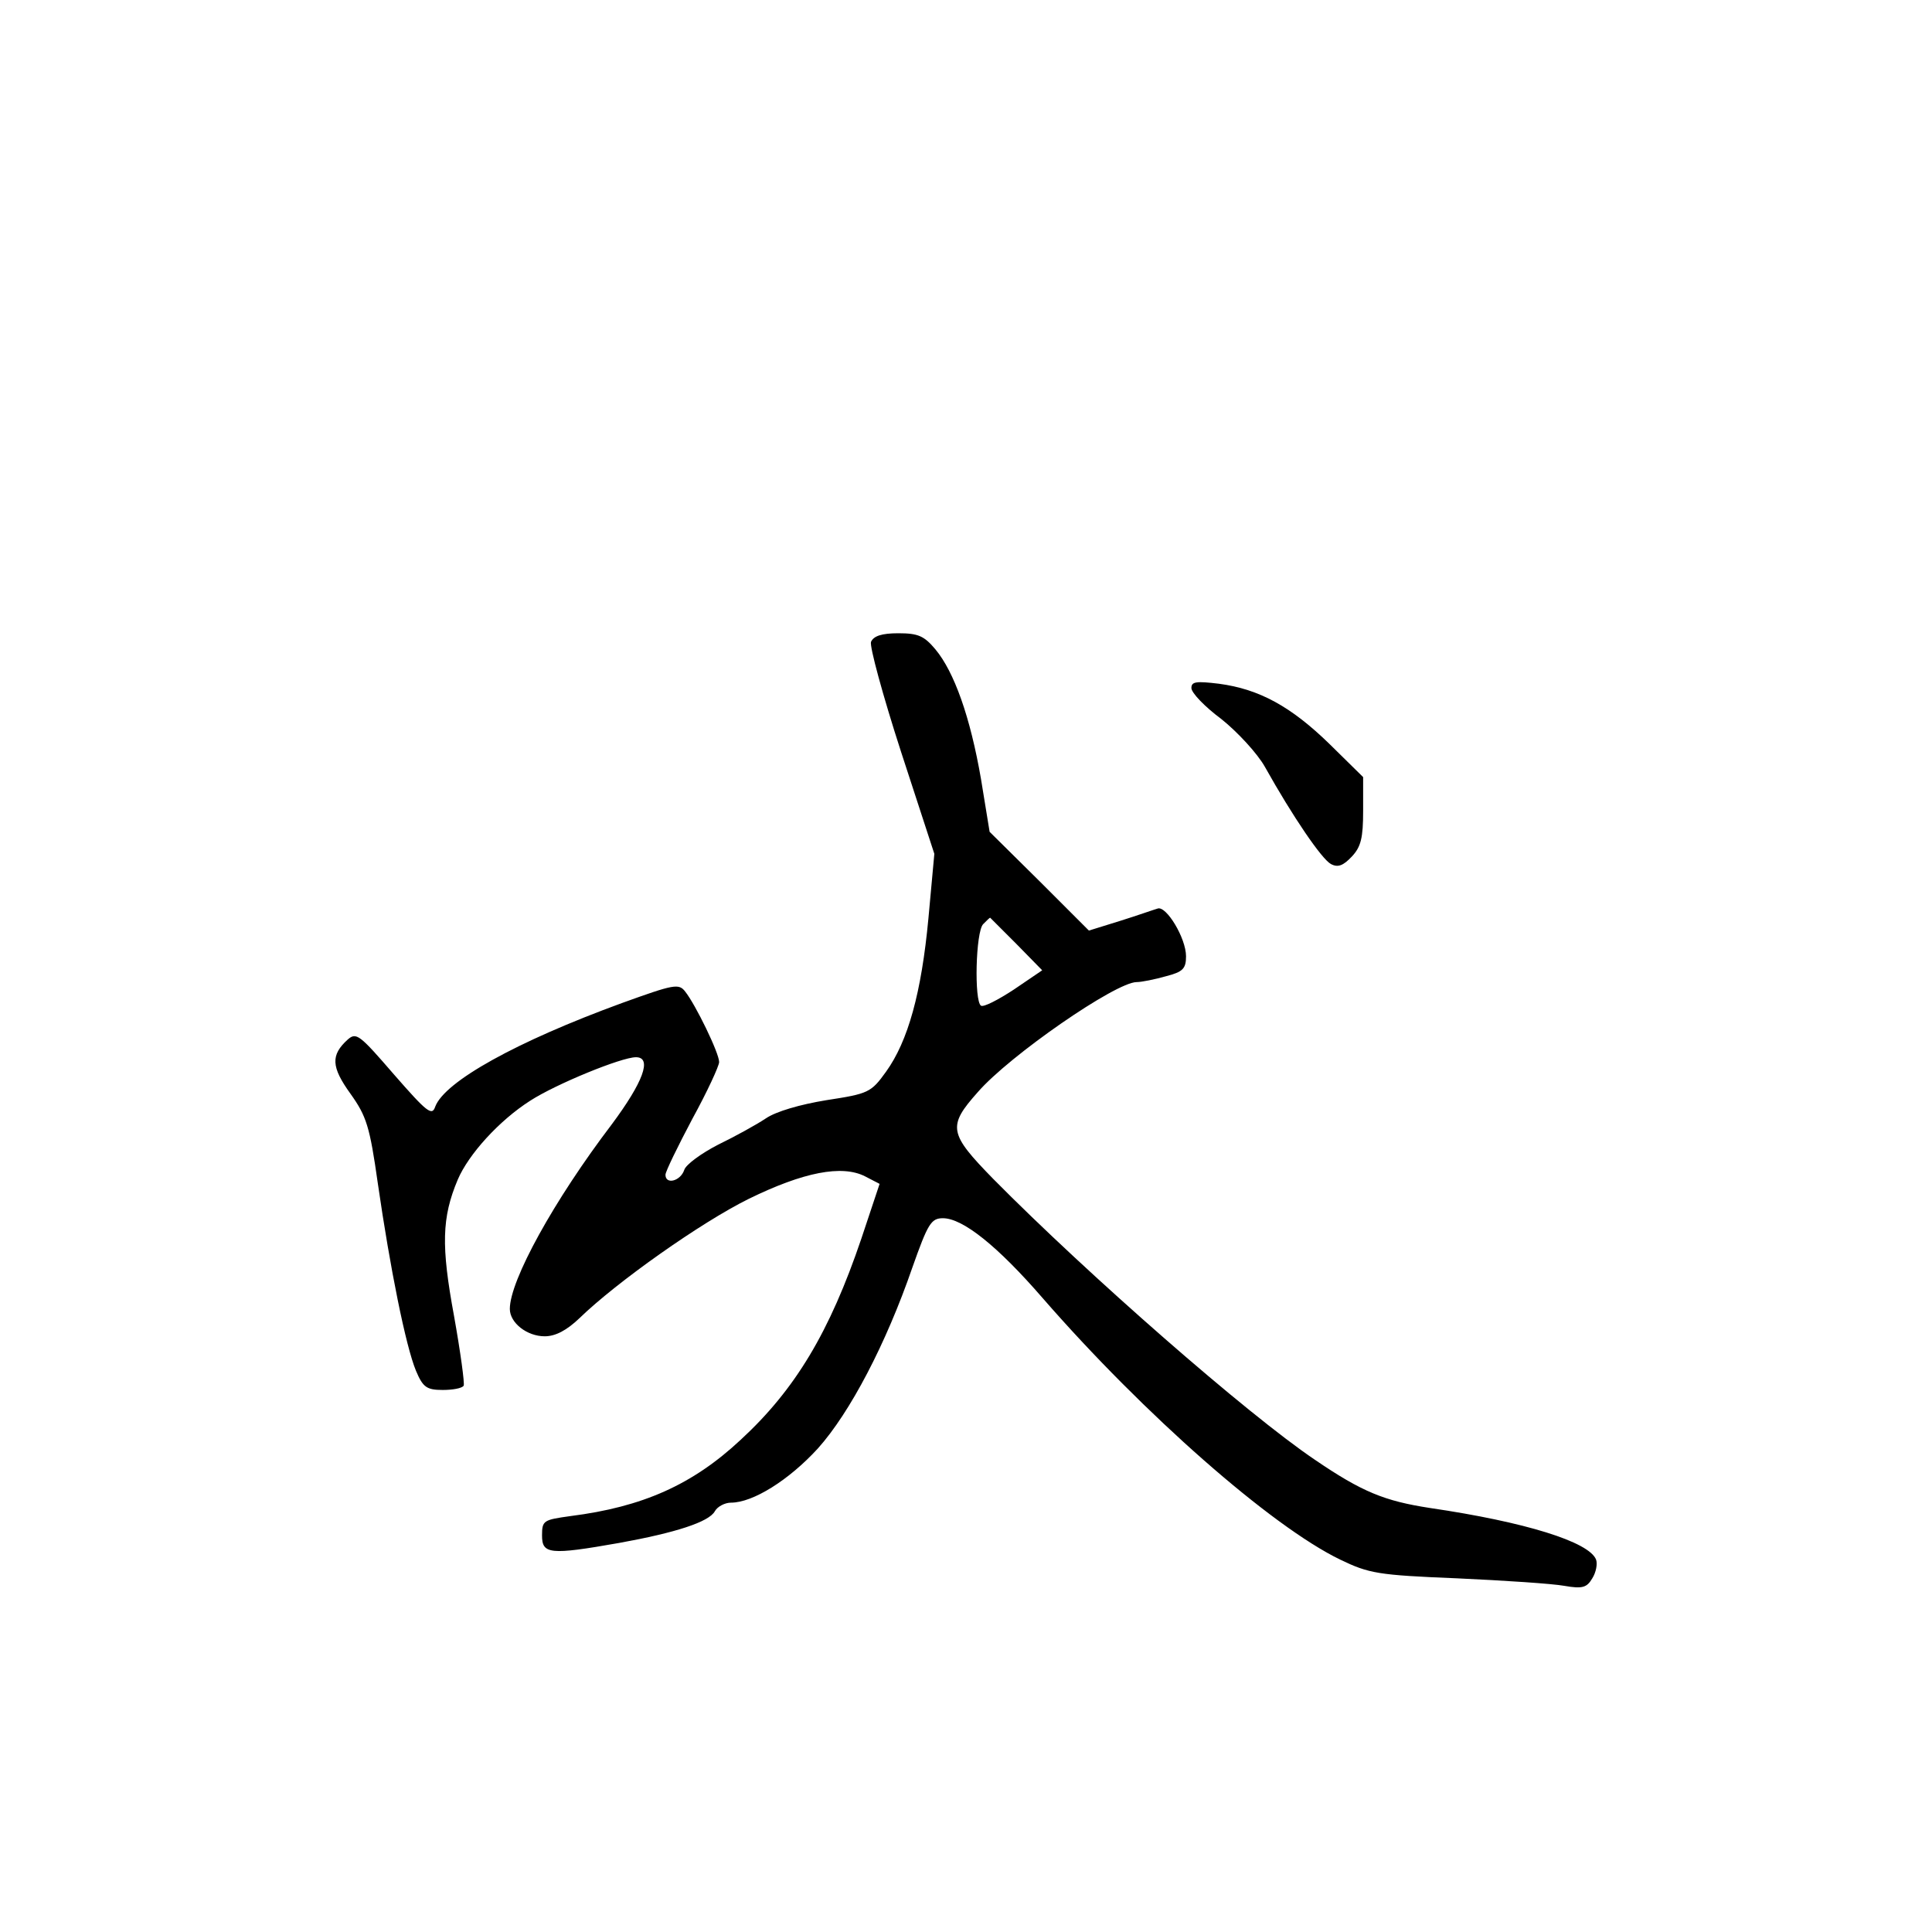 <?xml version="1.0" standalone="no"?>
<!DOCTYPE svg PUBLIC "-//W3C//DTD SVG 20010904//EN"
 "http://www.w3.org/TR/2001/REC-SVG-20010904/DTD/svg10.dtd">
<svg version="1.0" xmlns="http://www.w3.org/2000/svg"
 width="360pt" height="360pt" viewBox="0 0 360 360"
 preserveAspectRatio="xMidYMid meet">
<g transform="translate(0,360) scale(0.1,-0.1)"
fill="#000000" stroke="none">
<path d="M1623 2404 c-3 -8 22 -100 56 -205 l62 -190 -11 -120 c-13 -139 -38
-229 -79 -286 -28 -39 -33 -41 -111 -53 -49 -8 -94 -21 -113 -34 -18 -12 -58
-34 -89 -49 -31 -16 -60 -37 -63 -47 -7 -21 -35 -28 -35 -9 0 6 23 53 50 104
28 51 50 99 50 106 0 17 -44 107 -63 131 -12 16 -21 14 -118 -21 -197 -72
-330 -146 -348 -193 -6 -18 -15 -11 -77 60 -64 74 -70 79 -86 65 -32 -29 -31
-51 5 -101 30 -42 36 -61 51 -167 23 -159 52 -303 71 -349 13 -31 20 -36 50
-36 18 0 36 3 39 8 2 4 -6 63 -18 130 -24 130 -23 183 7 254 20 47 77 110 135
147 48 31 170 81 197 81 31 0 13 -47 -45 -125 -108 -142 -190 -291 -190 -344
0 -26 32 -51 65 -51 20 0 41 11 65 34 69 67 226 178 315 222 102 50 174 64
217 42 l27 -14 -34 -102 c-59 -174 -123 -281 -225 -375 -90 -84 -183 -125
-317 -142 -50 -7 -53 -8 -53 -36 0 -35 14 -37 144 -14 105 19 167 39 178 59 5
9 19 16 30 16 41 0 108 42 162 101 60 67 127 195 176 337 29 82 35 92 57 92
37 0 102 -52 186 -149 189 -217 426 -425 554 -487 54 -26 70 -29 218 -35 88
-4 178 -10 200 -14 34 -6 42 -3 52 14 7 11 10 27 7 35 -13 33 -132 70 -309 96
-85 13 -127 30 -215 90 -126 85 -423 345 -599 523 -83 85 -86 98 -29 162 59
68 257 205 296 205 9 0 34 5 55 11 31 8 37 14 37 37 0 34 -37 95 -53 89 -7 -2
-38 -13 -70 -23 l-58 -18 -92 92 -93 92 -16 98 c-20 116 -50 200 -85 242 -21
25 -32 30 -69 30 -31 0 -46 -5 -51 -16z m271 -563 l48 -49 -53 -36 c-29 -19
-56 -33 -61 -30 -13 8 -10 138 4 152 7 7 12 12 13 12 0 0 22 -22 49 -49z"/>
<path d="M2220 2318 c0 -9 25 -35 56 -58 30 -24 67 -64 81 -89 52 -93 106
-172 123 -181 13 -7 23 -3 39 14 17 18 21 35 21 85 l0 63 -63 62 c-71 69 -130
102 -206 112 -42 5 -51 4 -51 -8z"/>
</g>
</svg>
